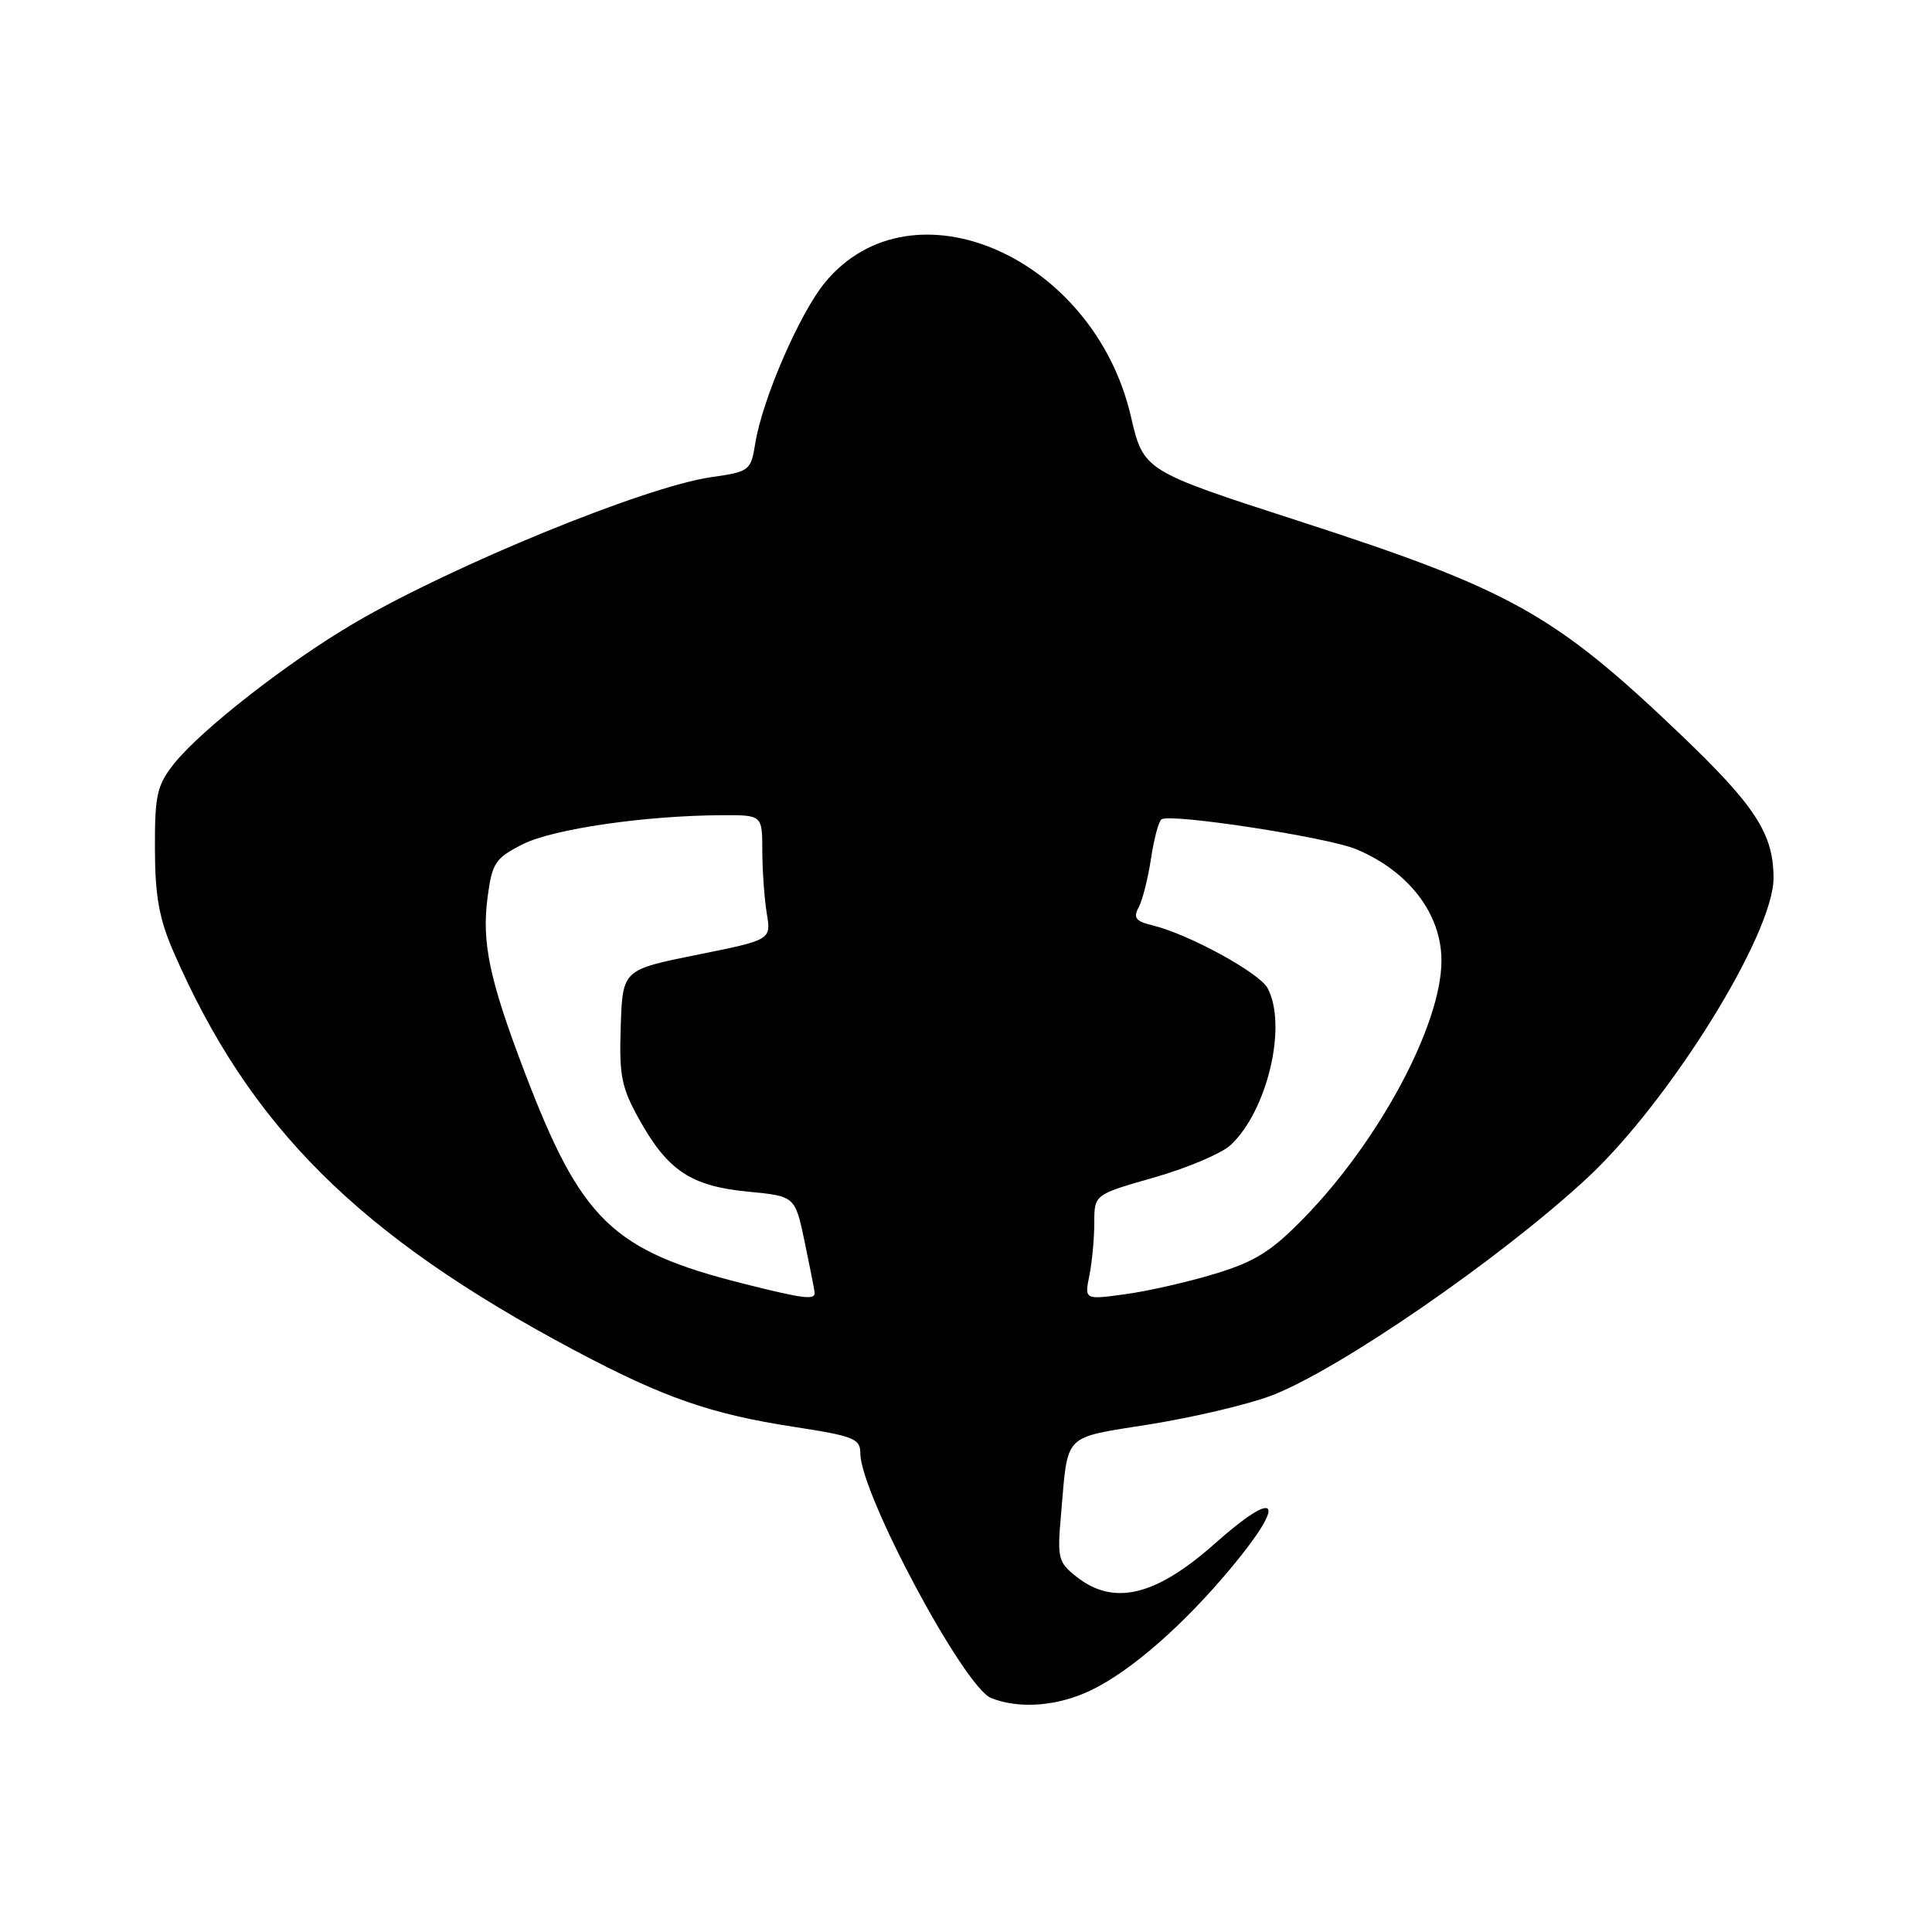 <?xml version="1.0" encoding="UTF-8" standalone="no"?>
<!DOCTYPE svg PUBLIC "-//W3C//DTD SVG 1.1//EN" "http://www.w3.org/Graphics/SVG/1.1/DTD/svg11.dtd" >
<svg xmlns="http://www.w3.org/2000/svg" xmlns:xlink="http://www.w3.org/1999/xlink" version="1.1" viewBox="0 0 256 256">
 <g >
 <path fill="currentColor"
d=" M 144.60 223.95 C 149.89 221.39 156.81 215.34 163.13 207.75 C 170.61 198.76 169.41 197.03 160.93 204.57 C 153.13 211.49 147.58 212.82 142.66 208.94 C 140.21 207.02 140.08 206.49 140.59 200.69 C 141.55 189.73 140.68 190.61 152.36 188.73 C 158.09 187.81 165.28 186.12 168.34 184.97 C 177.20 181.66 198.85 166.75 210.35 156.06 C 221.28 145.88 235.00 123.78 235.00 116.35 C 235.00 110.49 232.61 106.80 222.65 97.29 C 205.95 81.34 200.22 78.14 172.01 69.01 C 151.52 62.38 151.52 62.38 149.84 55.14 C 144.92 33.98 120.83 23.46 109.31 37.44 C 105.96 41.51 101.03 52.87 100.08 58.73 C 99.49 62.38 99.33 62.50 94.22 63.23 C 85.48 64.49 60.10 74.87 47.00 82.53 C 38.15 87.71 26.52 96.79 23.00 101.27 C 20.80 104.07 20.50 105.41 20.53 112.48 C 20.54 118.69 21.09 121.74 22.94 126.00 C 33.03 149.28 47.52 163.70 76.06 178.89 C 87.93 185.20 94.15 187.37 105.29 189.08 C 113.14 190.29 114.00 190.63 114.00 192.58 C 114.00 197.88 127.72 223.54 131.33 225.00 C 135.04 226.49 140.19 226.09 144.60 223.95 Z  M 98.50 170.09 C 81.13 165.71 77.02 161.74 69.52 142.07 C 64.84 129.79 63.81 124.91 64.61 118.87 C 65.21 114.34 65.62 113.72 69.24 111.88 C 73.22 109.85 85.53 108.05 95.75 108.02 C 101.00 108.00 101.00 108.00 101.01 112.75 C 101.02 115.36 101.28 119.08 101.60 121.02 C 102.19 124.54 102.19 124.54 92.34 126.52 C 82.50 128.50 82.50 128.50 82.25 136.00 C 82.03 142.58 82.34 144.10 84.75 148.42 C 88.50 155.13 91.59 157.17 99.11 157.90 C 105.35 158.50 105.35 158.50 106.61 164.50 C 107.30 167.80 107.90 170.84 107.94 171.25 C 108.03 172.30 106.53 172.11 98.50 170.09 Z  M 144.35 168.99 C 144.71 167.21 145.00 164.07 145.00 162.01 C 145.00 158.28 145.00 158.28 152.94 156.02 C 157.31 154.77 161.86 152.84 163.06 151.73 C 167.94 147.18 170.61 135.87 167.96 130.93 C 166.87 128.89 157.46 123.76 152.73 122.62 C 150.48 122.08 150.13 121.62 150.88 120.23 C 151.39 119.28 152.12 116.36 152.52 113.74 C 152.91 111.12 153.54 108.79 153.91 108.56 C 155.20 107.76 175.92 110.94 179.69 112.52 C 186.67 115.43 191.00 121.09 191.00 127.29 C 191.00 135.76 182.78 151.14 172.77 161.40 C 168.47 165.81 166.31 167.17 161.00 168.78 C 157.43 169.87 152.07 171.09 149.10 171.49 C 143.70 172.23 143.70 172.23 144.35 168.99 Z "/>
</g>
</svg>